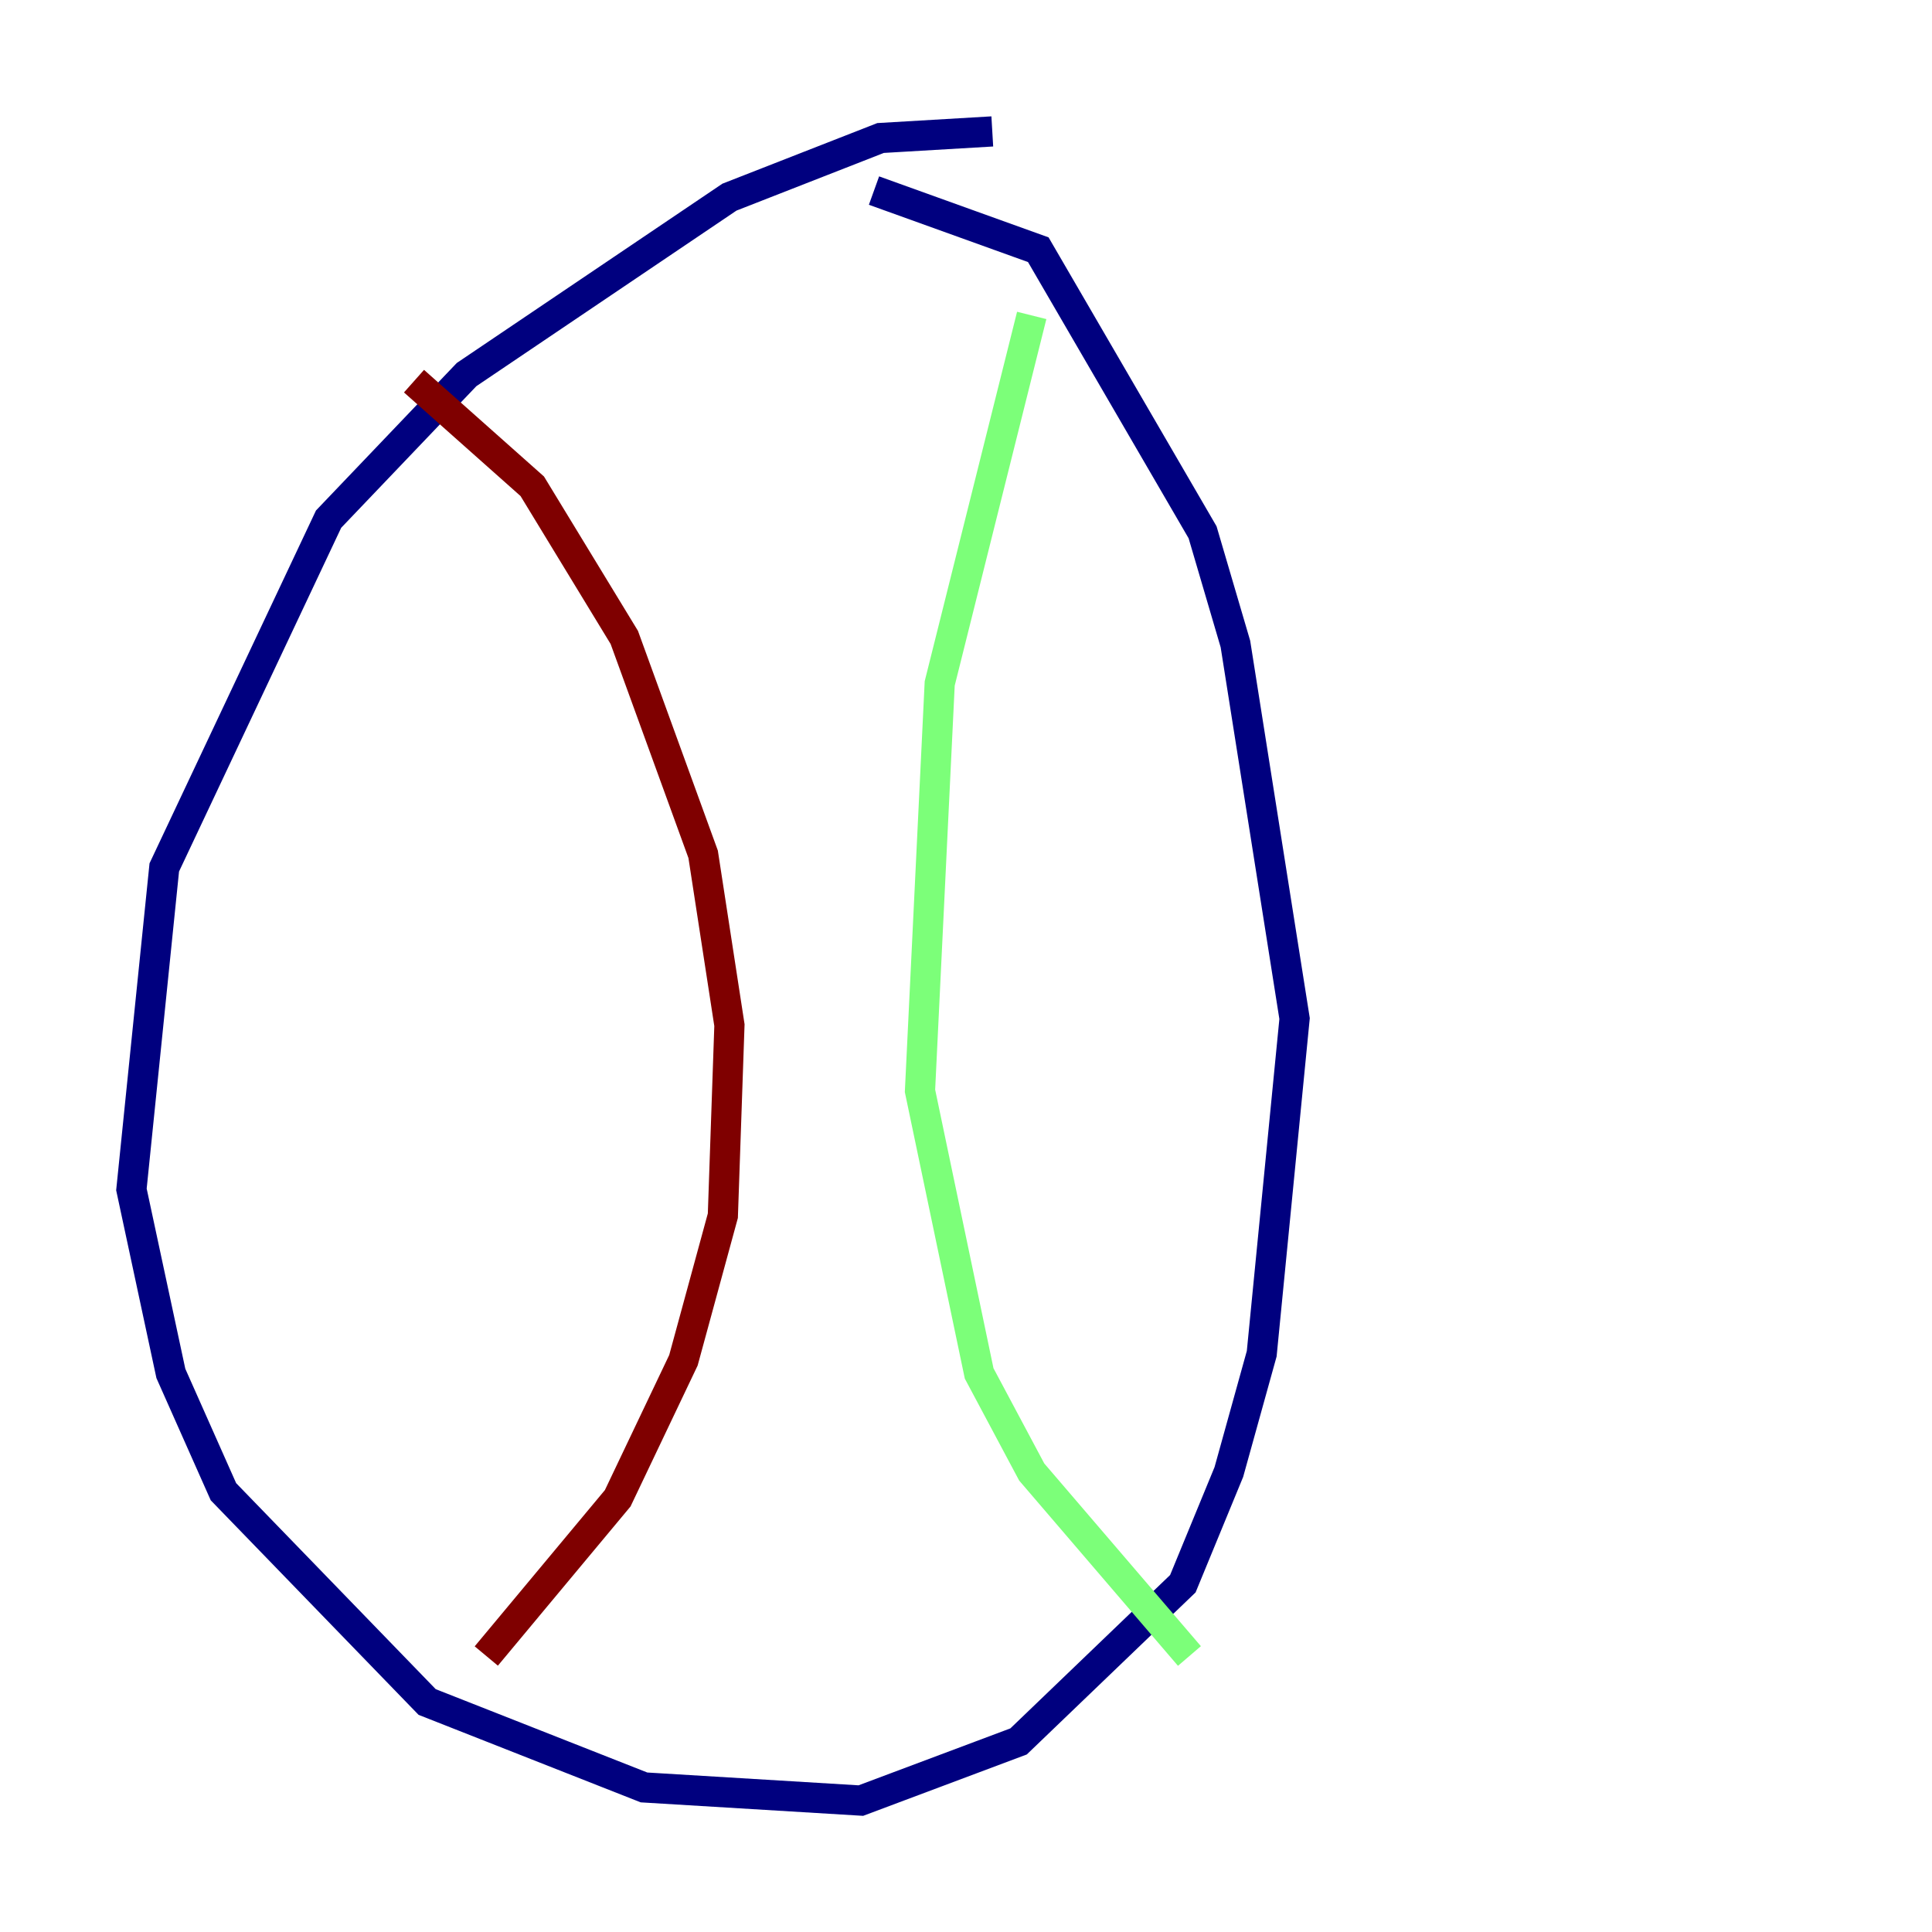 <?xml version="1.0" encoding="utf-8" ?>
<svg baseProfile="tiny" height="128" version="1.2" viewBox="0,0,128,128" width="128" xmlns="http://www.w3.org/2000/svg" xmlns:ev="http://www.w3.org/2001/xml-events" xmlns:xlink="http://www.w3.org/1999/xlink"><defs /><polyline fill="none" points="65.742,8.707 58.34,9.143 48.327,13.061 30.912,24.816 21.769,34.395 10.884,57.469 8.707,78.803 11.32,90.993 14.803,98.83 28.299,112.762 42.667,118.422 57.034,119.293 67.483,115.374 78.367,104.925 81.415,97.524 83.592,89.687 85.769,67.483 81.85,42.667 79.674,35.265 68.789,16.544 57.905,12.626" stroke="#00007f" stroke-width="2" /><polyline fill="none" points="68.354,20.898 62.258,45.279 60.952,72.272 64.871,90.993 68.354,97.524 78.803,109.714" stroke="#7cff79" stroke-width="2" /><polyline fill="none" points="27.429,25.252 35.265,32.218 41.361,42.231 46.585,56.599 48.327,67.918 47.891,80.544 45.279,90.122 40.925,99.265 32.218,109.714" stroke="#7f0000" stroke-width="2" /></svg>